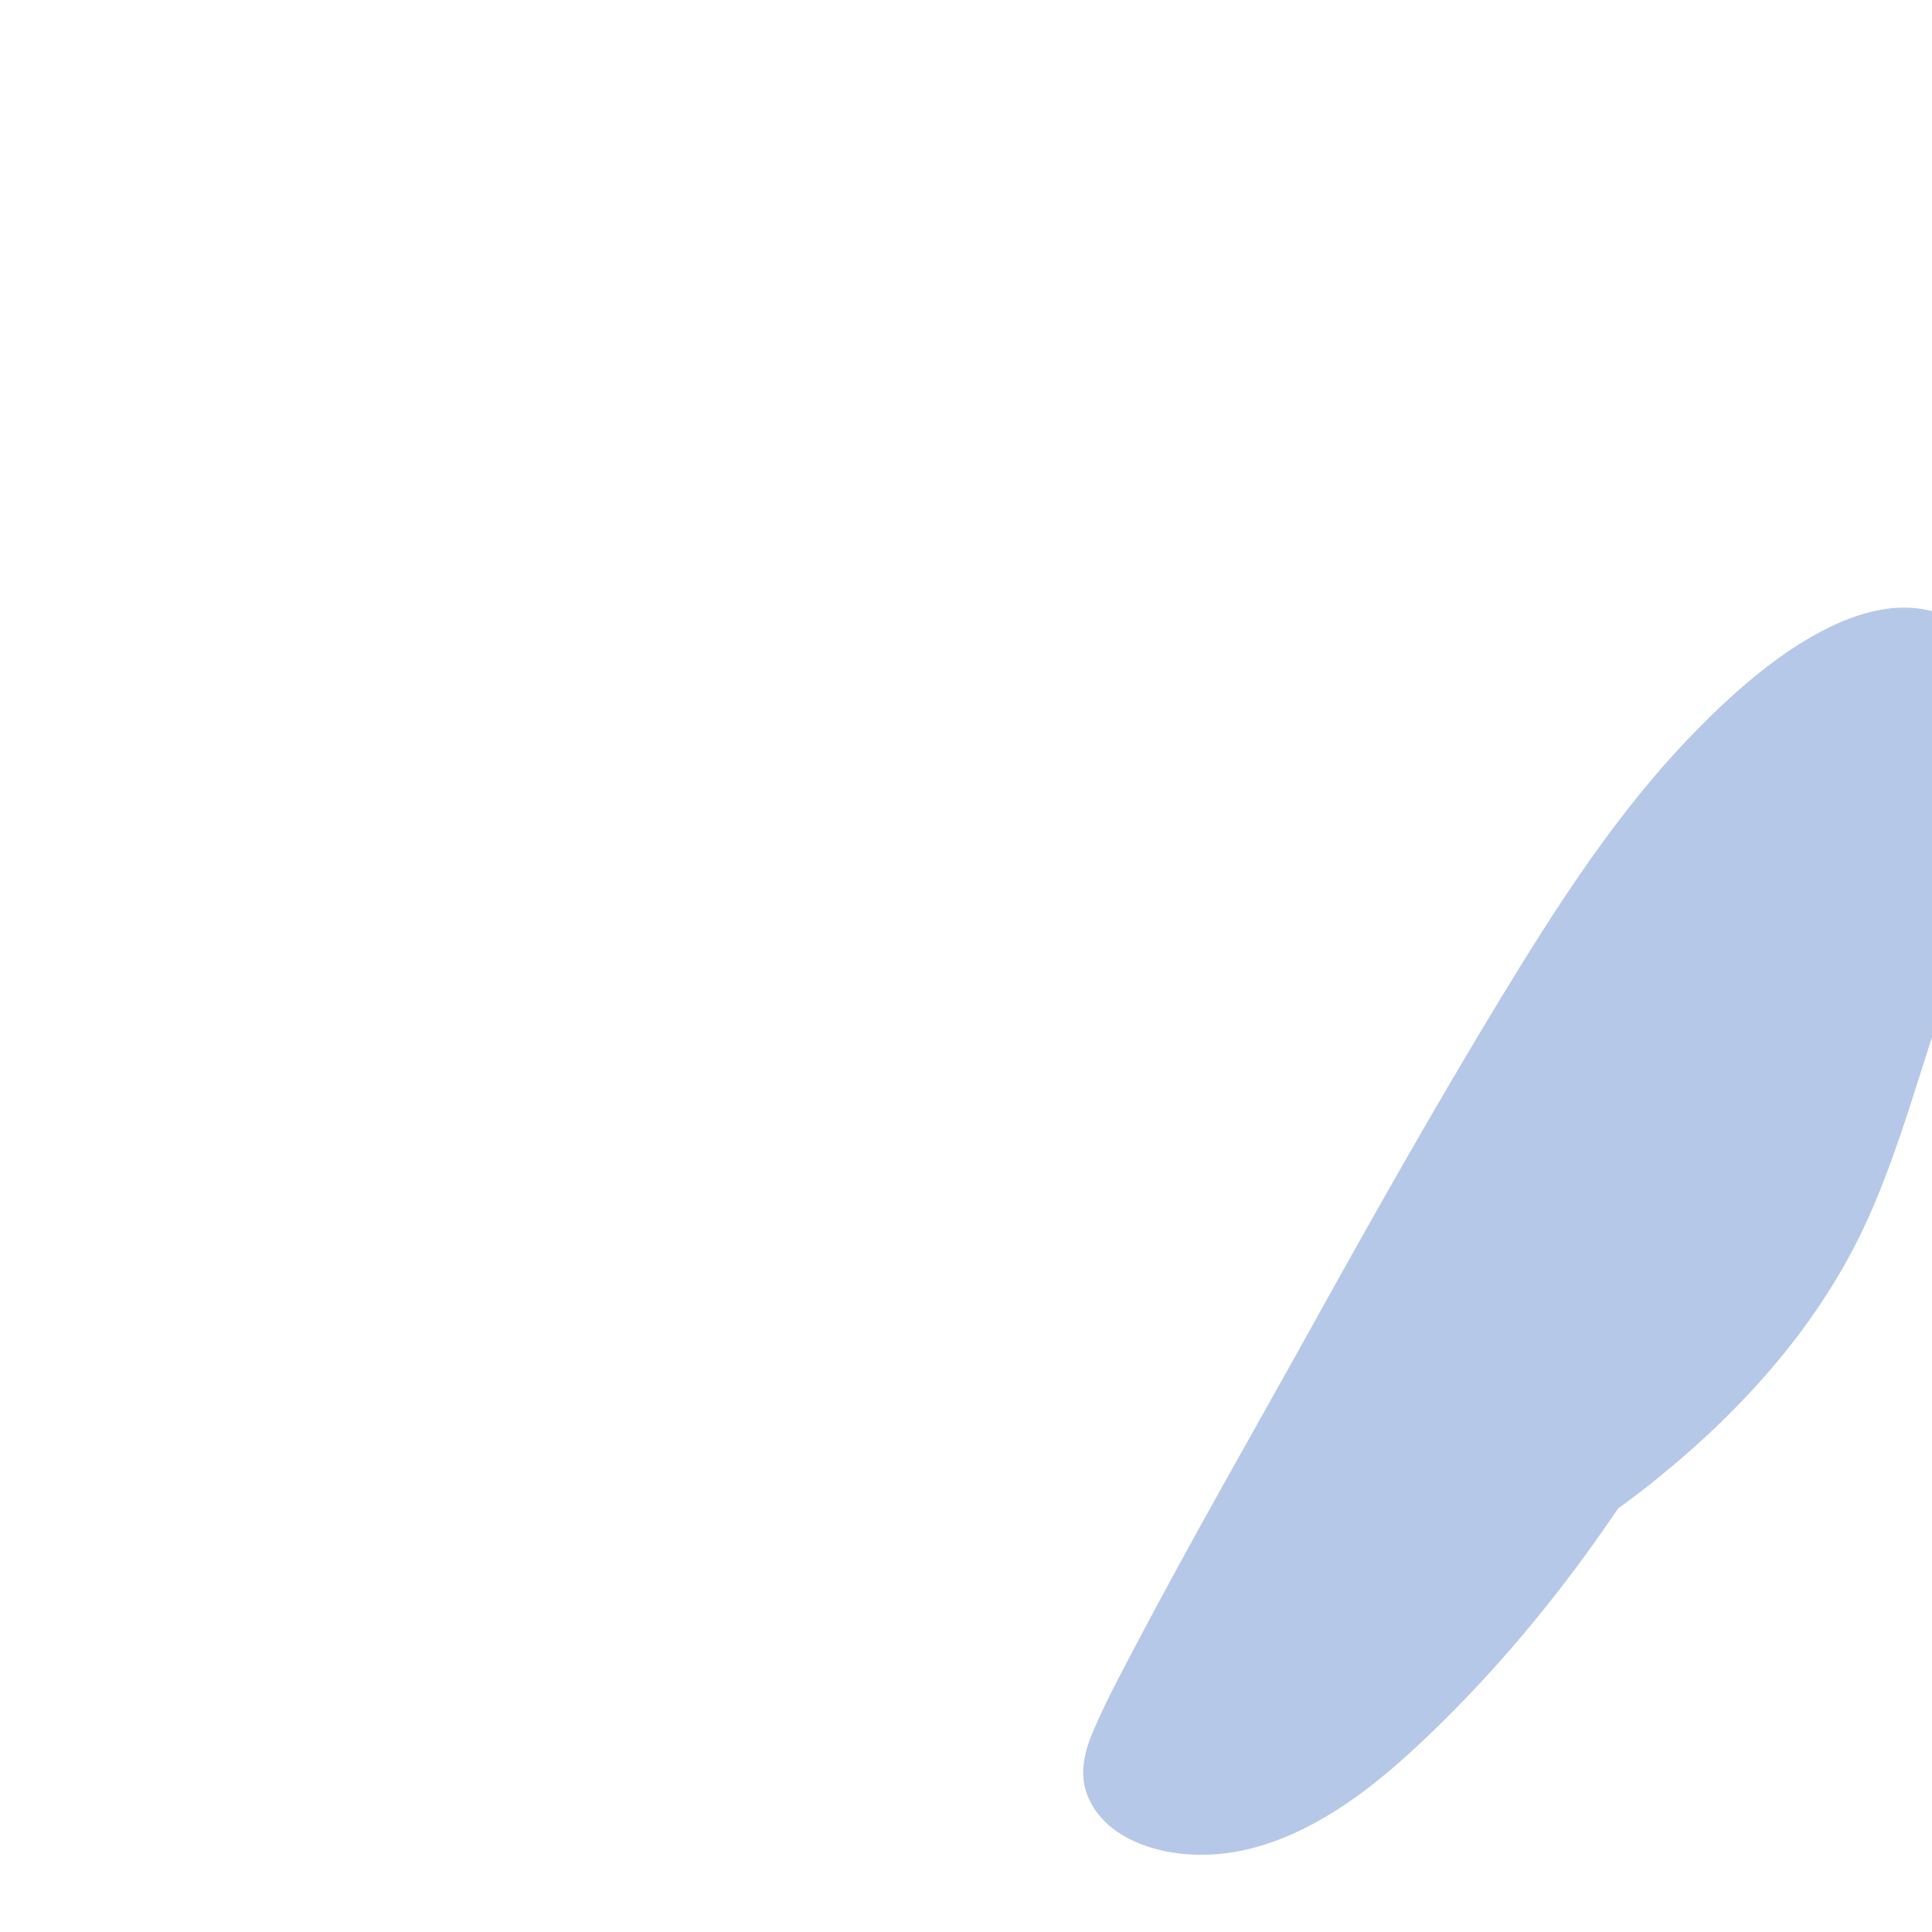 <?xml version="1.0" encoding="iso-8859-1" ?>
              <svg
                version="1.1"
                xmlns="http://www.w3.org/2000/svg"
                xmlns:xlink="http://www.w3.org/1999/xlink"
                viewBox="0 0 495 495"
                width="495"
                height="495"
              >
                <g transform="translate(596 263.994) scale(-0.507 0.507) rotate(-117.655 369.862 114.162)"><g clip-path="url(#clipPath_okgr4TPcO3ImD8qYQTPtB)"><defs>
          <clipPath id="clipPath_okgr4TPcO3ImD8qYQTPtB">
            <rect x="0" y="0" width="739.032" height="228.19" />
          </clipPath>
       </defs>      <title>background13</title>   <g id="Слой_2okgr4TPcO3ImD8qYQTPtB" data-name="Слой 2">     <g id="Capa_1okgr4TPcO3ImD8qYQTPtB" data-name="Capa 1">       <path d="M709.303,52.877c-21.8-15.4-49.5-19-75.2-23.5-30.8-5.3-61.6-10.7-92.3-15.9-30.3-5.3-60.6-11.2-91.2-13-57-3.3-113.1,10.8-165,33.2-7.8,3.3-15.5,6.9-23.1,10.7-52.9,5.9-105.5,17.1-155.5,34.9-39.8,14.1-83.5,36.7-100.7,77.8-7.6,18-10.4,42,3.6,57.8,7.8,8.9,19.8,11.6,31.1,12.3,15.1,1.2,30.5,1,45.7,1,62.5-.1,125.1-2.6,187.6-4.1,62.6-1.5,125.3-3.5,187.8-7.4,56.3-3.6,113.3-8.5,167.6-25,25-7.6,50.7-17.3,72.5-32.1,17.6-11.9,34-28.7,36.6-50.8C741.003,86.177,727.103,65.477,709.303,52.877Z" style="         fill: #b6c8e8;       "/>     </g>   </g> </g></g>
              </svg>